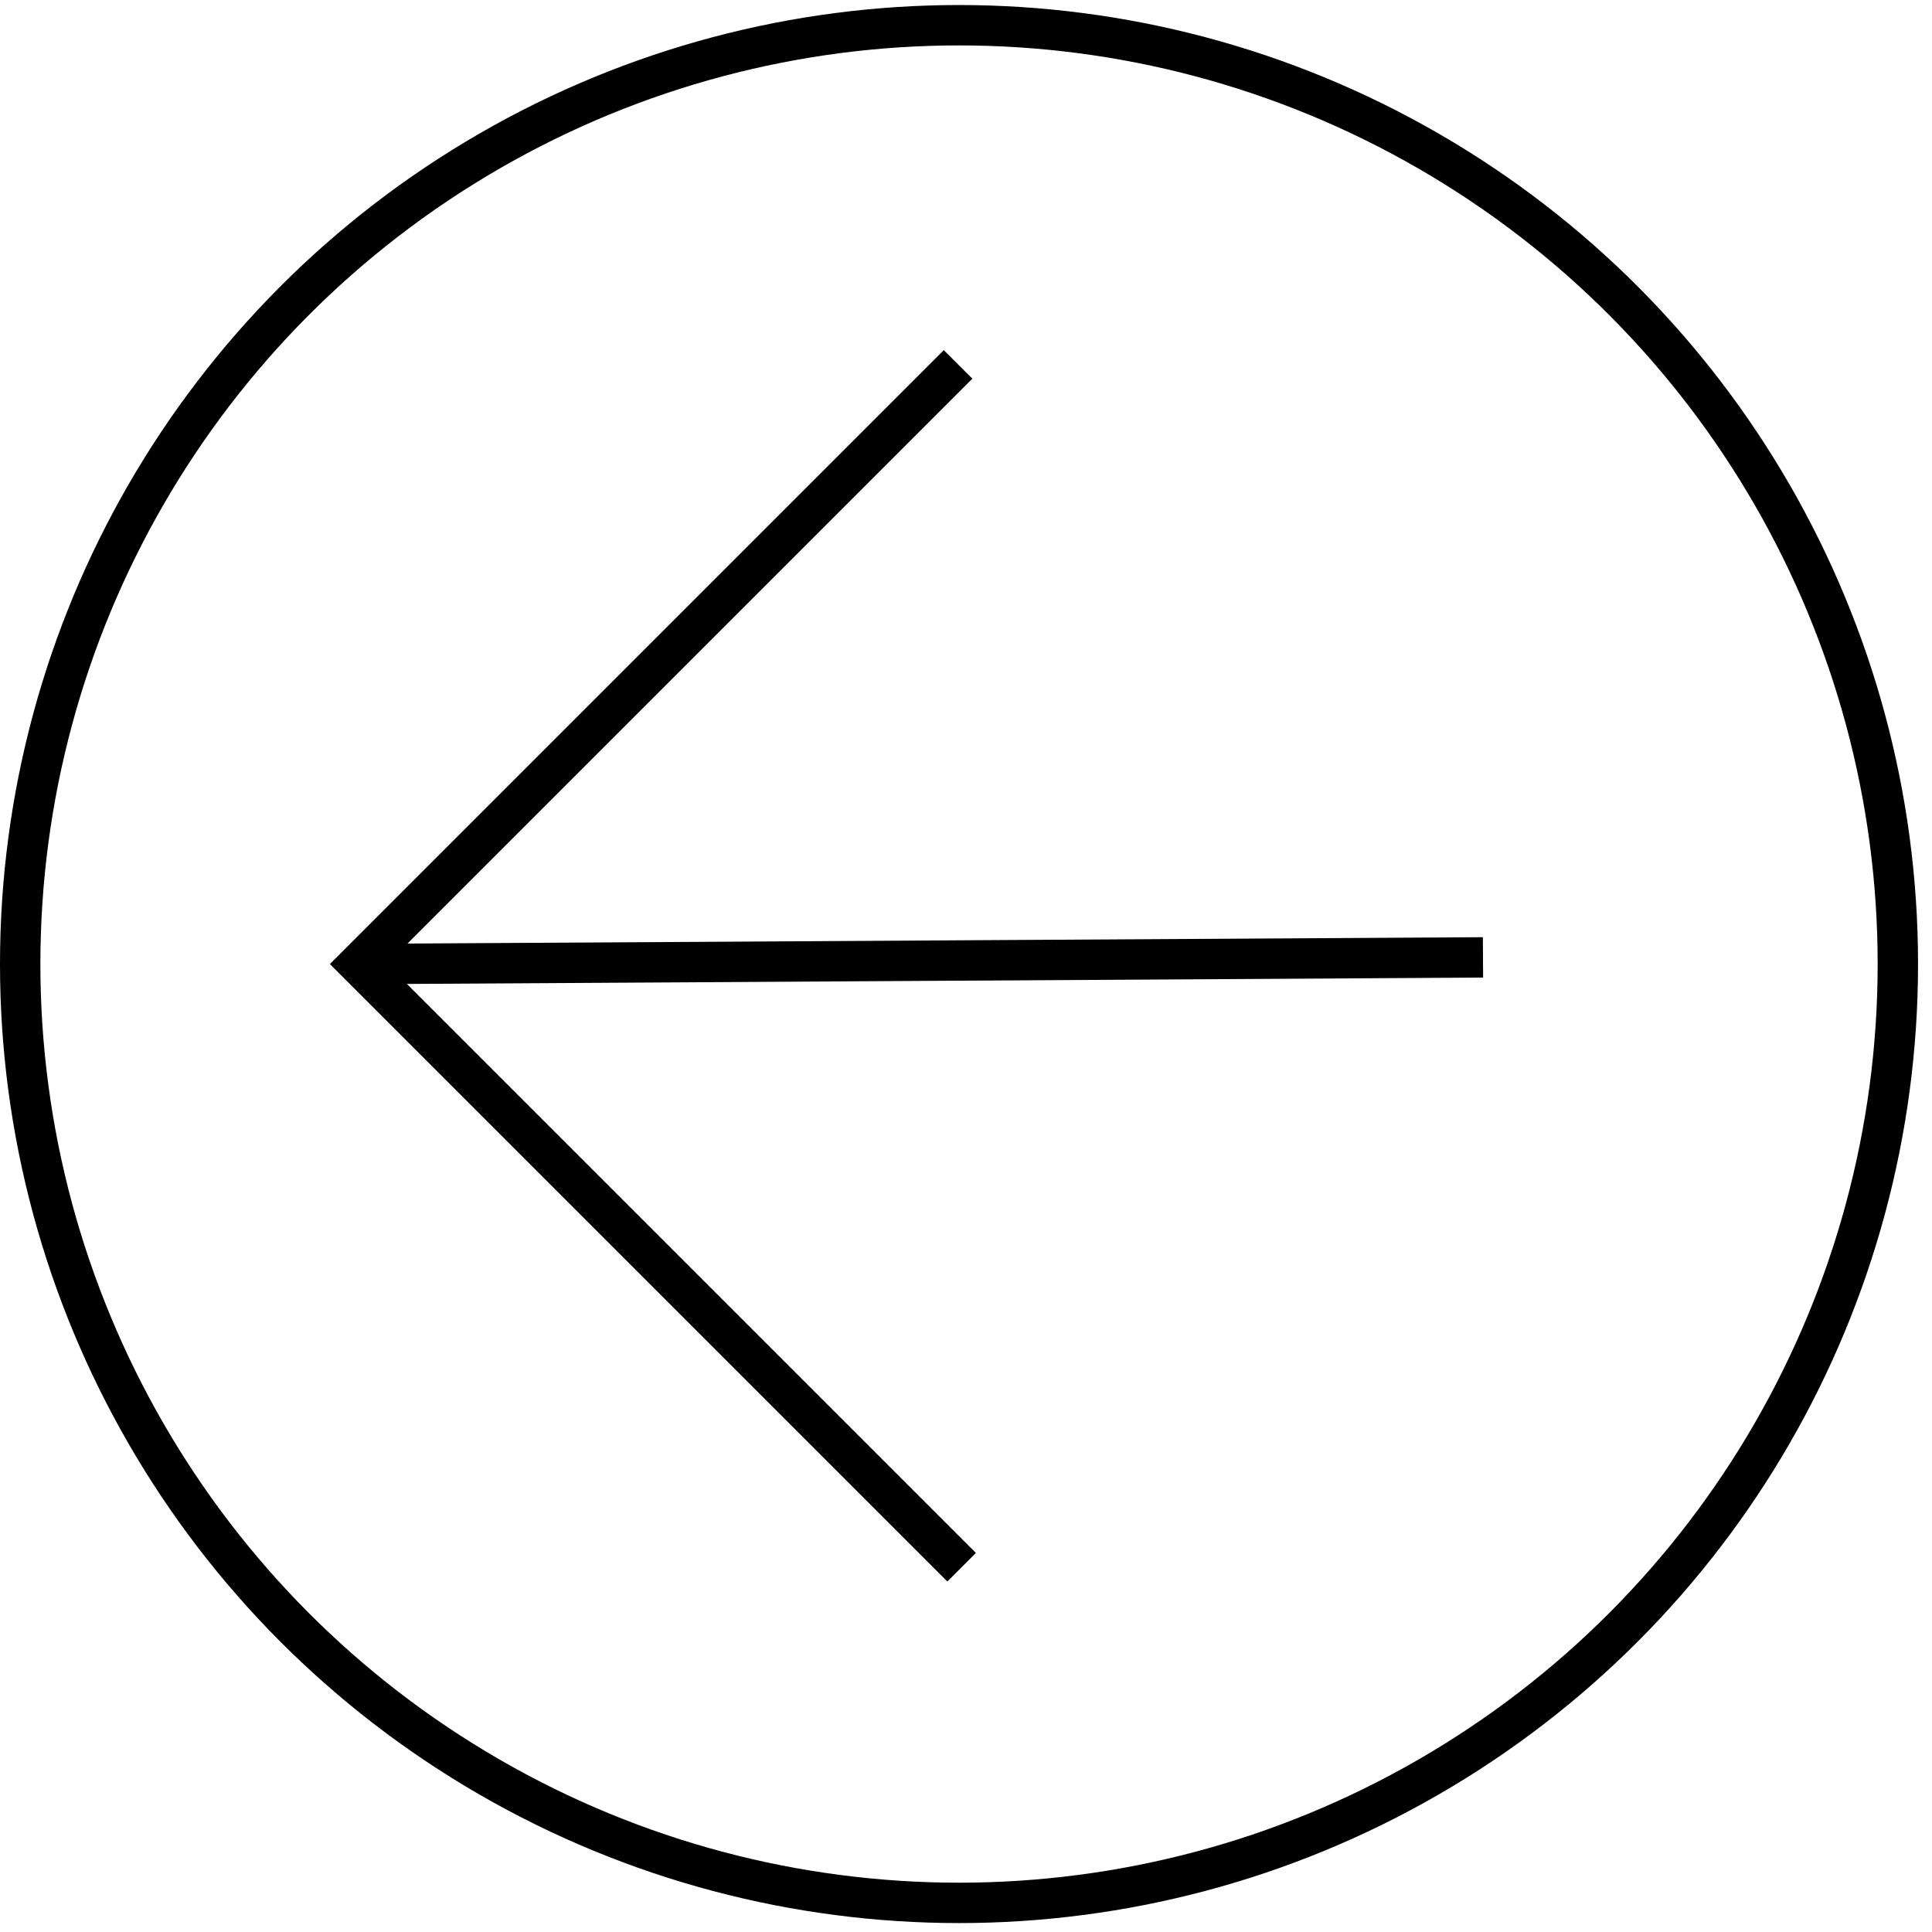 <svg width="111" height="111" viewBox="0 0 111 111" fill="none" xmlns="http://www.w3.org/2000/svg">
<path d="M55.044 20.937L20.594 55.387L55.249 90.042M85.203 55.005L53.499 55.193L21.796 55.38" stroke="black" stroke-width="2.32"/>
<circle cx="55.099" cy="55.388" r="53.939" stroke="black" stroke-width="2.32"/>
</svg>
